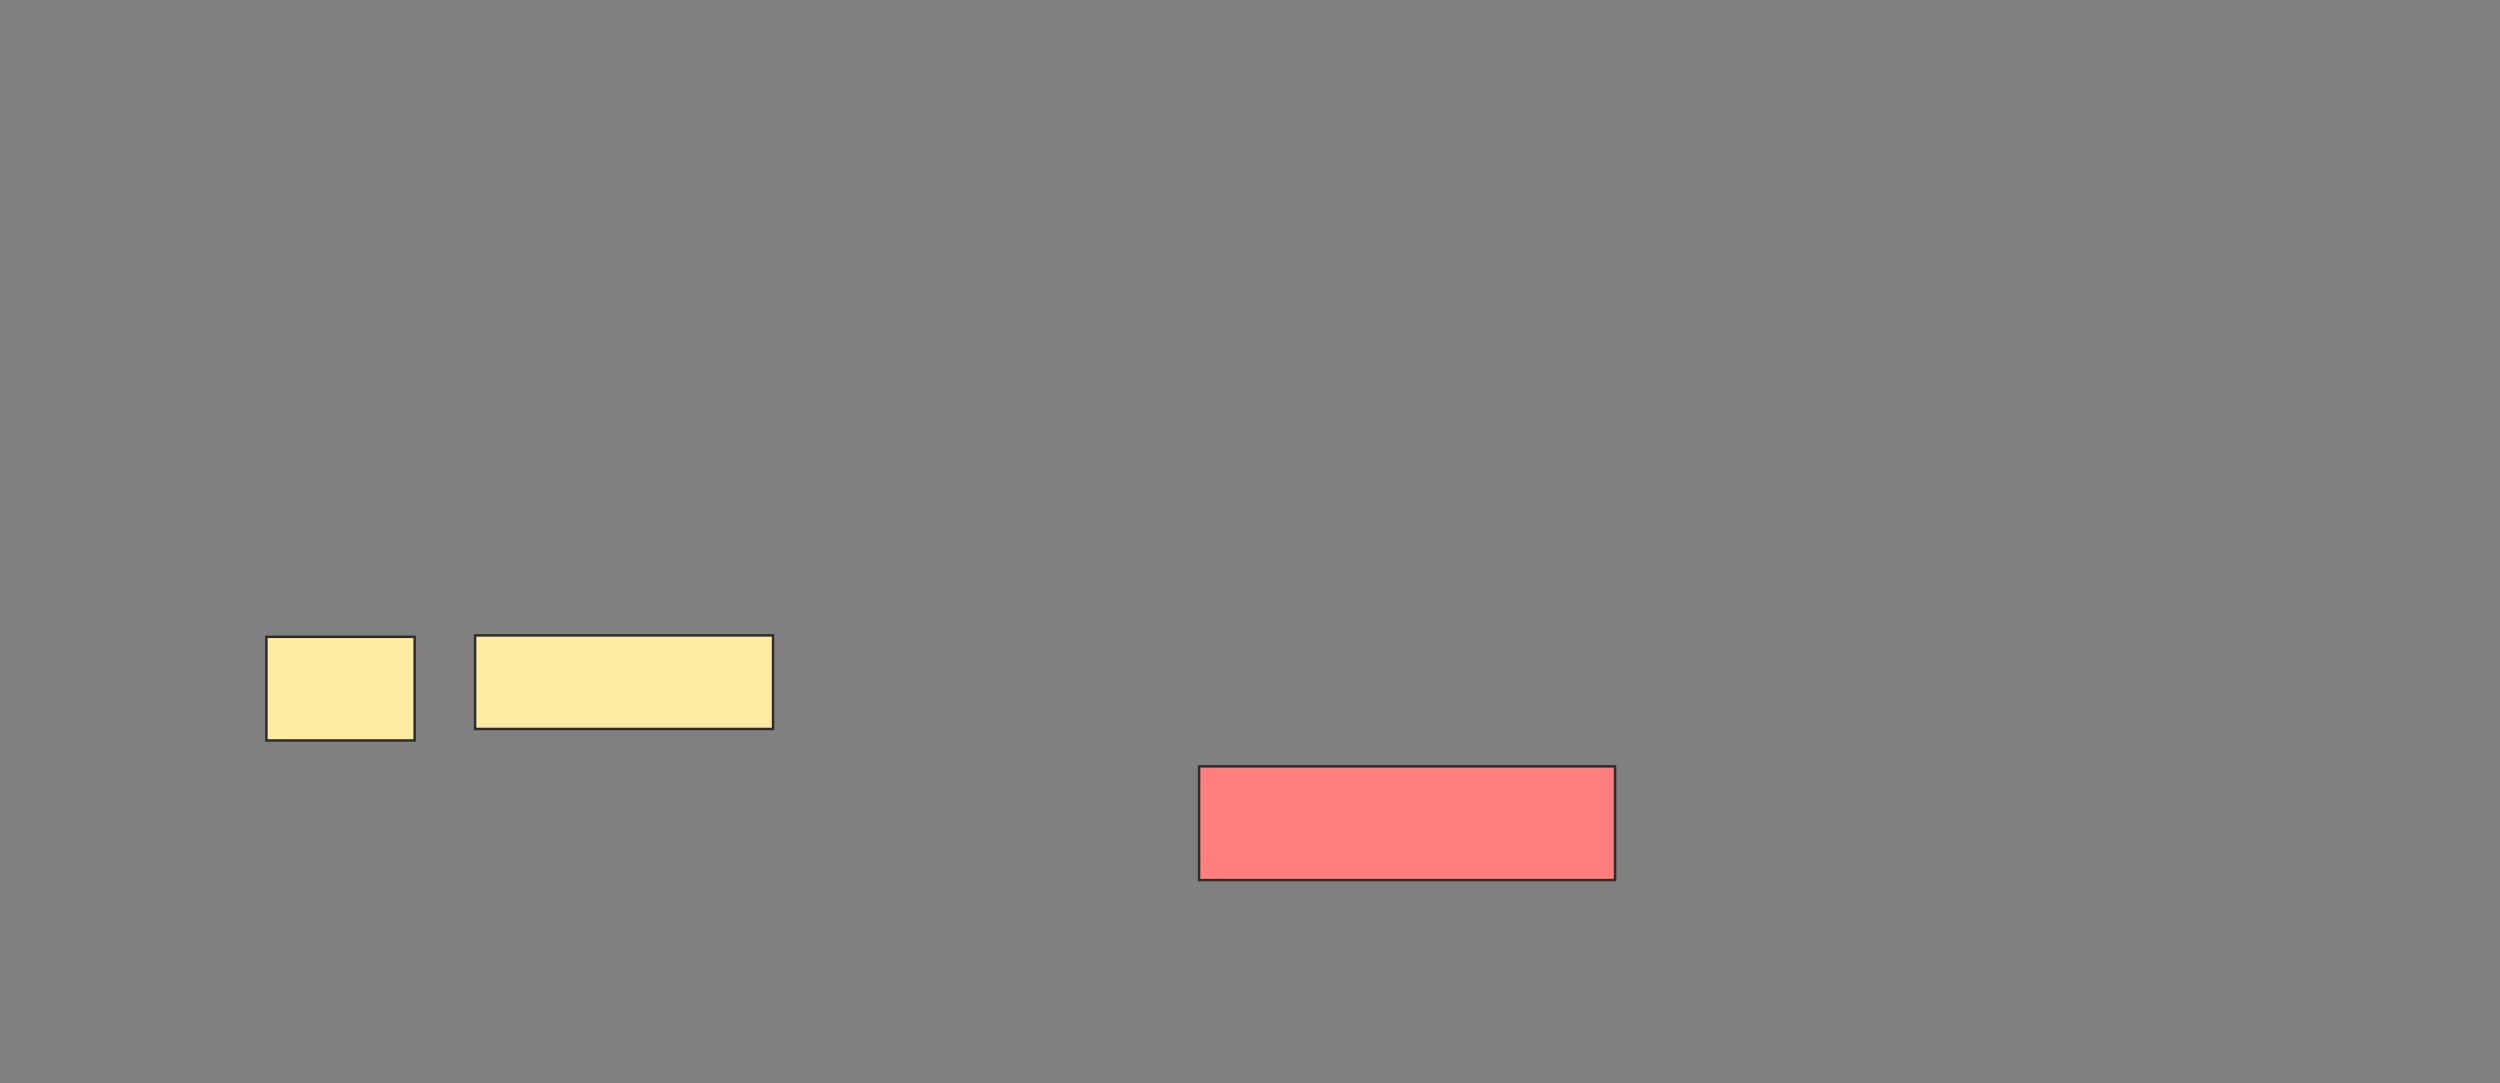 <svg height="435" width="1004" xmlns="http://www.w3.org/2000/svg"><rect width="100%" height="100%" fill="#808080" stroke="none"/><g stroke="#2d2d2d"><path d="m481.549 307.775h167.052v45.665h-167.052z" fill="#ff7e7e"/><g fill="#ffeba2"><path d="m106.983 255.751h59.538v41.618h-59.538z"/><path d="m190.798 255.173h119.653v37.572h-119.653z"/></g></g></svg>
